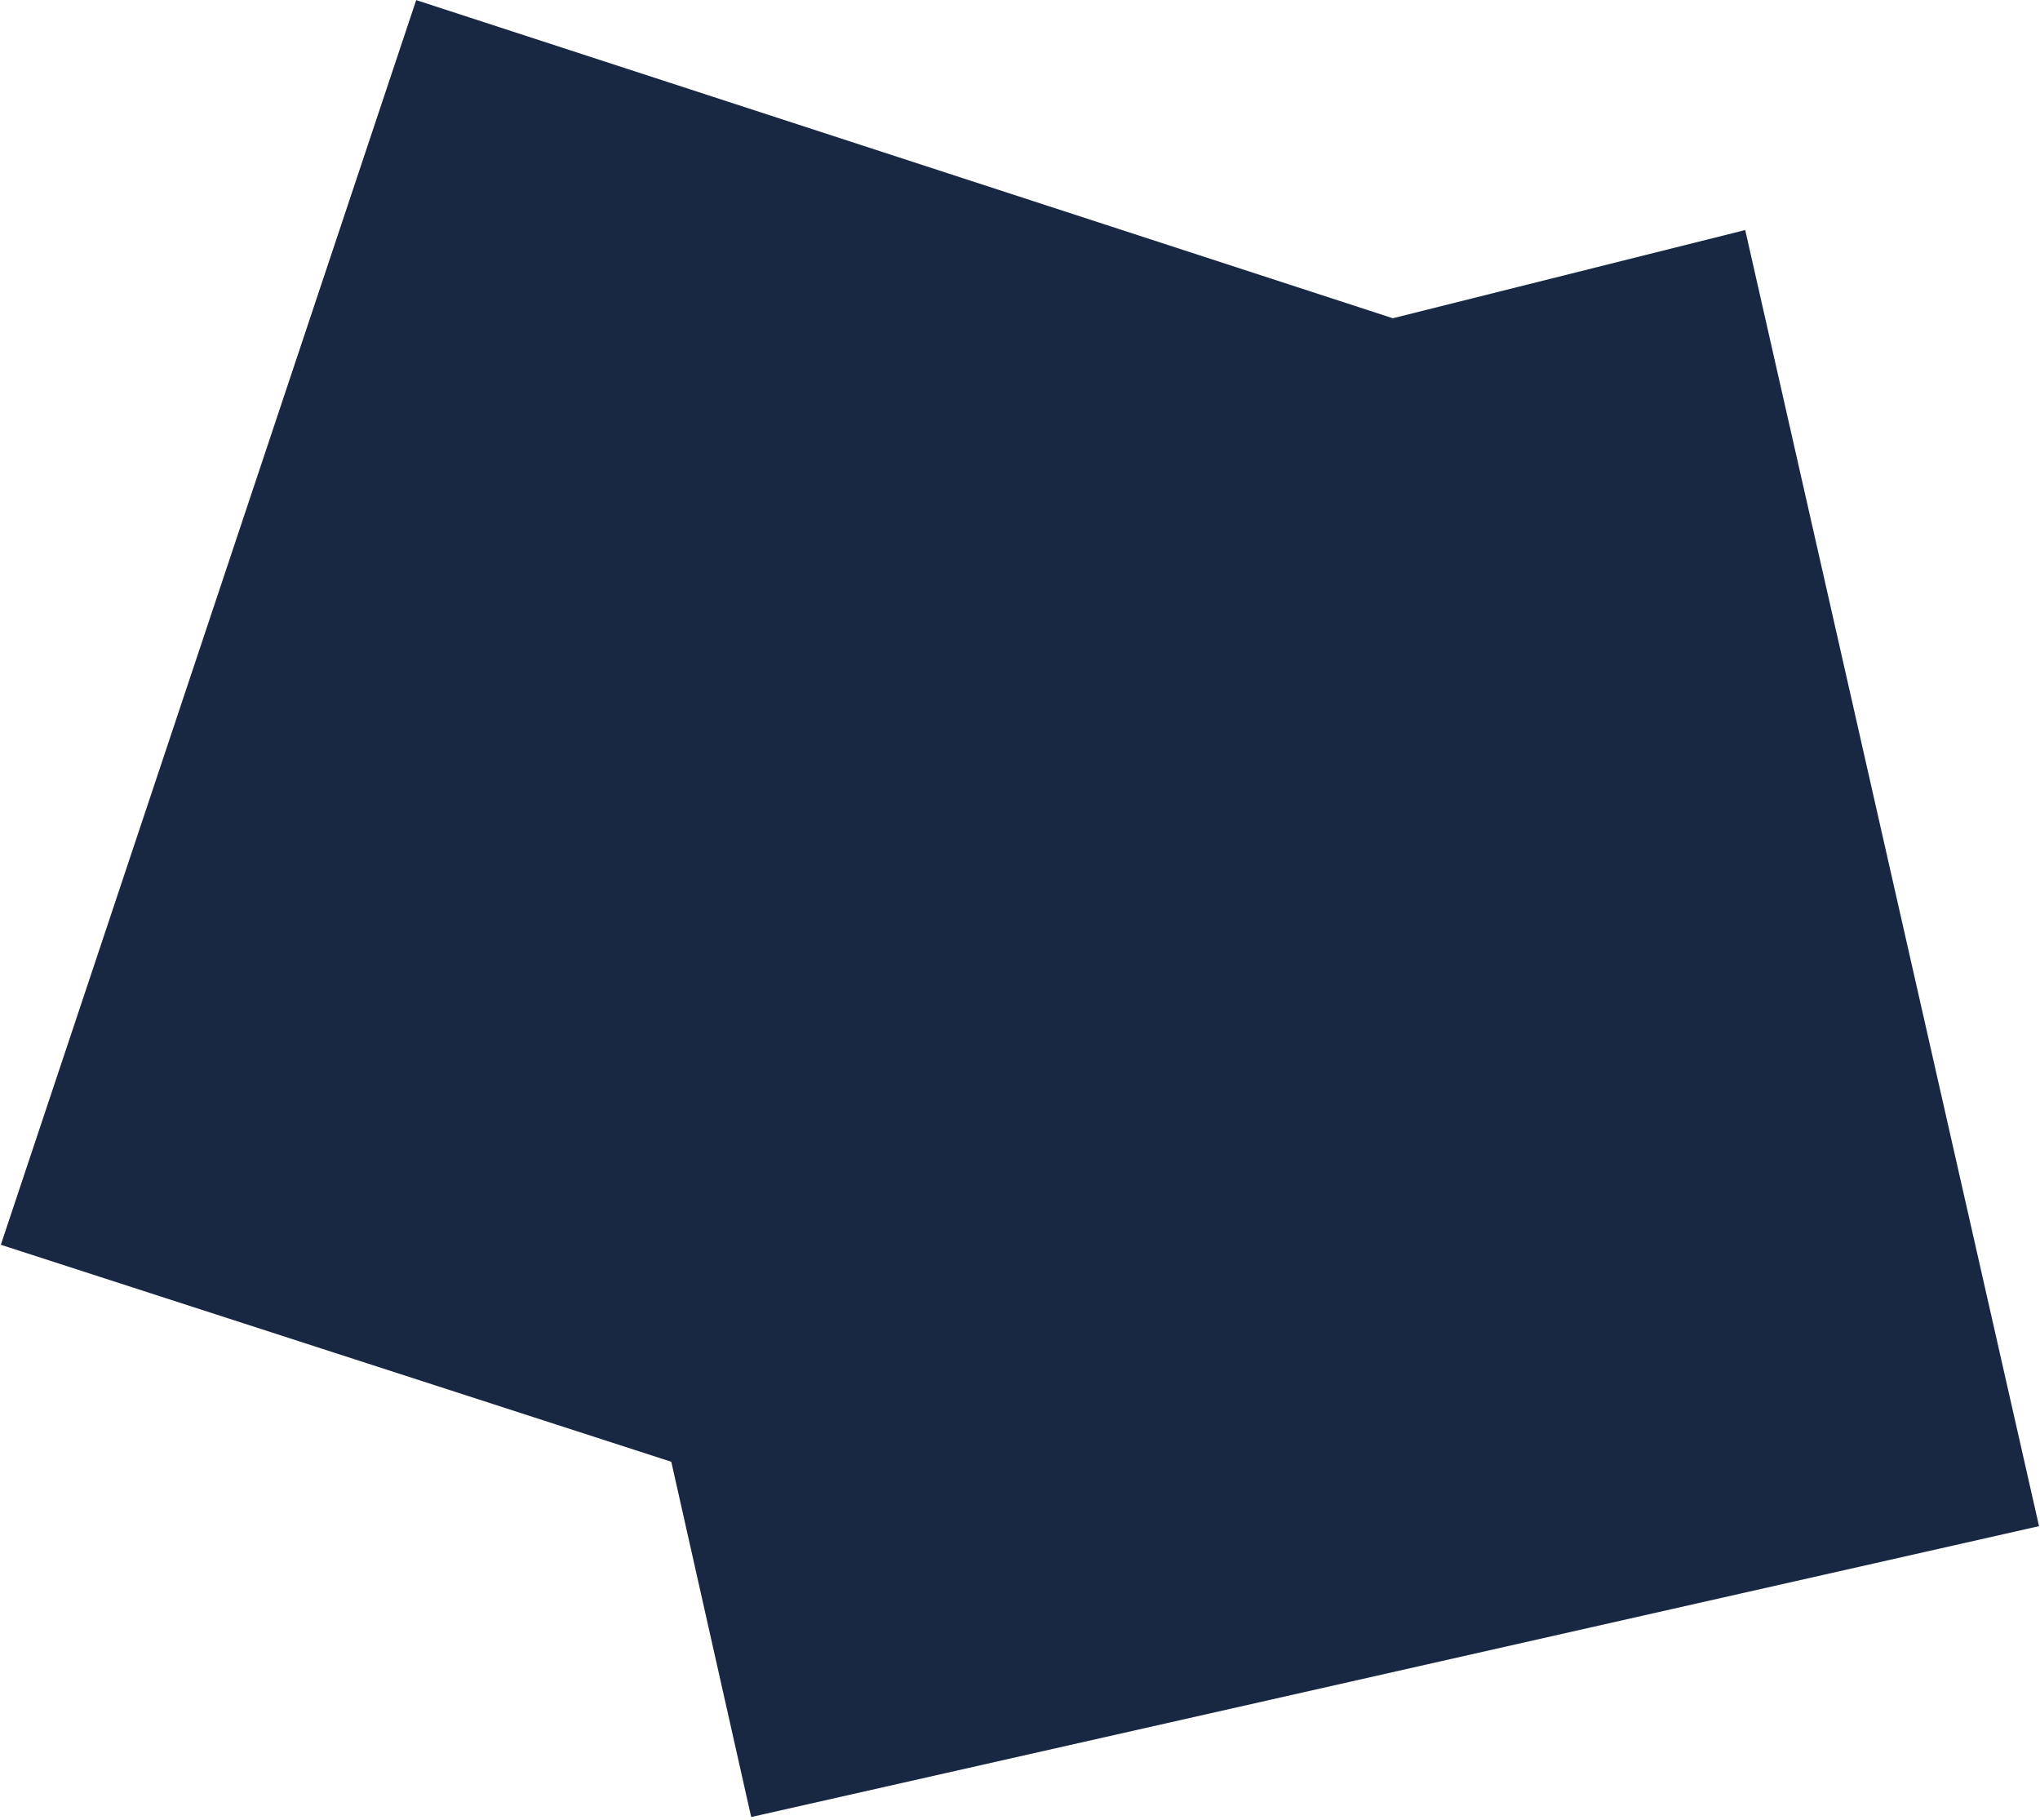<svg width="657" height="586" fill="none" xmlns="http://www.w3.org/2000/svg">
    <path d="m.267 400.821 215.929 69.87 25.731 114.395 414.76-93.662-94.625-417.352-113.493 28.406L134.038.034.267 400.821z" fill="#182742"/>
</svg>
